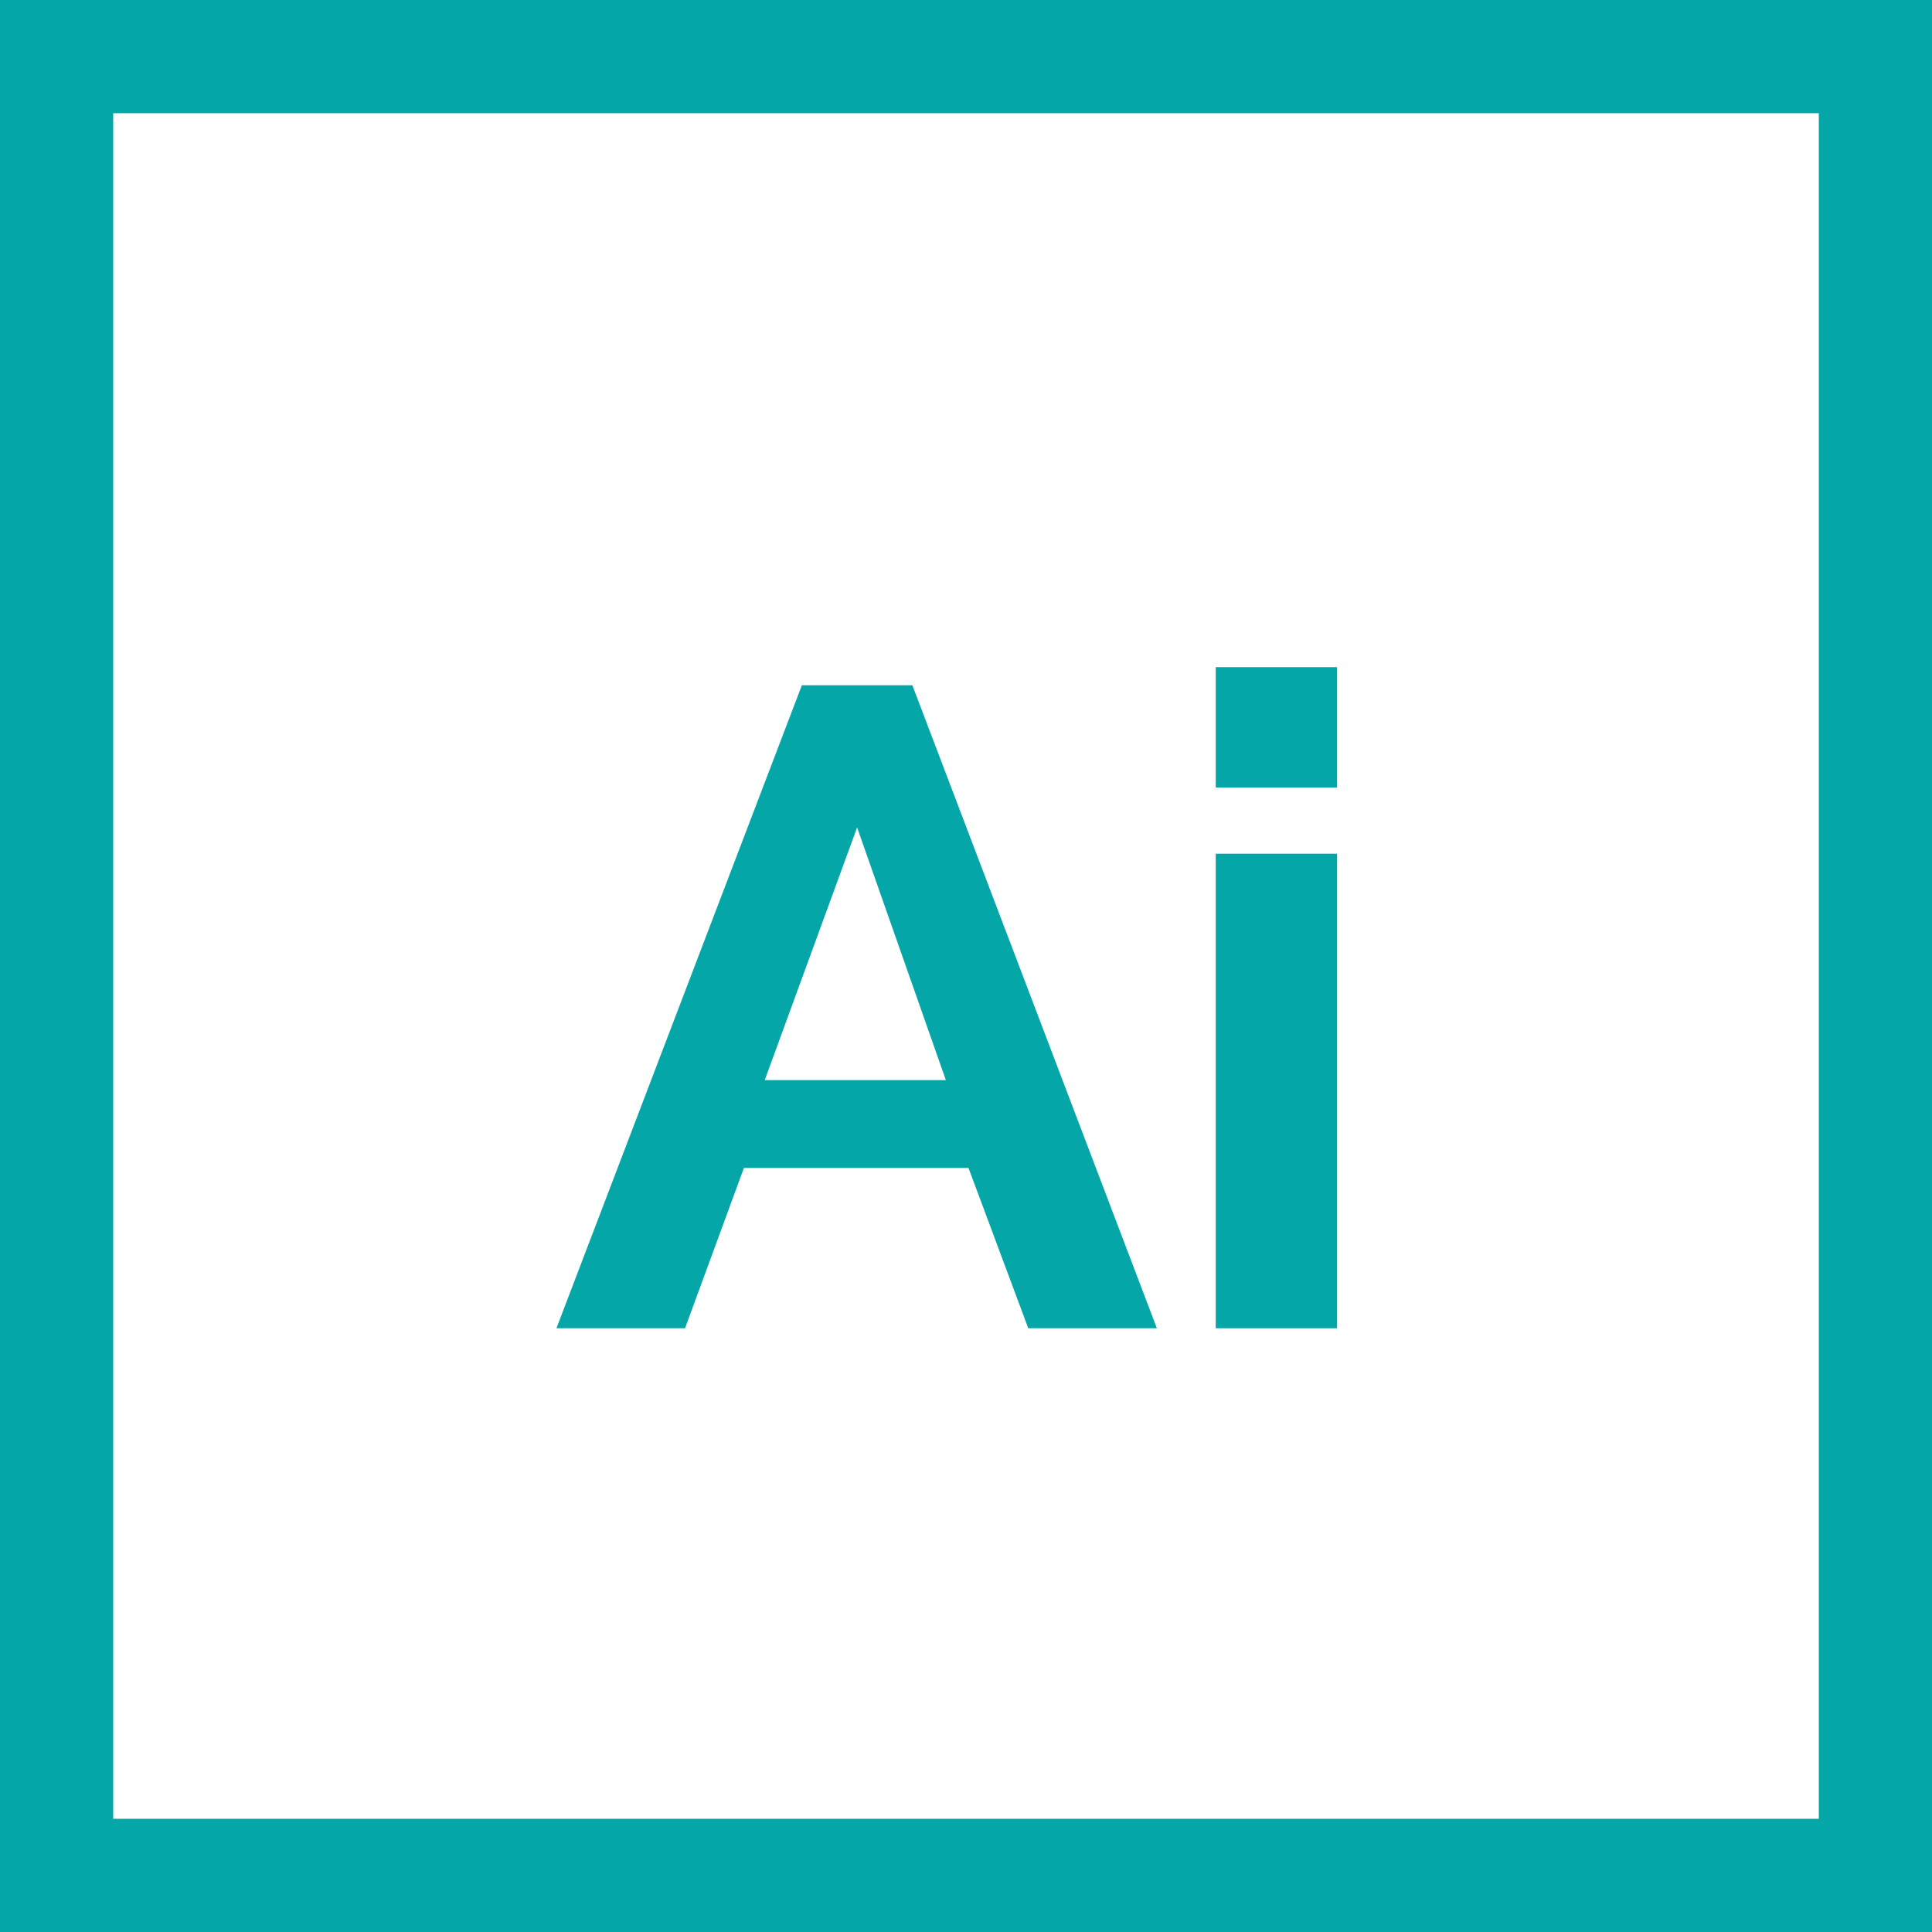 <?xml version="1.0"?>
<svg xmlns="http://www.w3.org/2000/svg" xmlns:xlink="http://www.w3.org/1999/xlink" version="1.1" id="Capa_1" x="0px" y="0px" viewBox="0 0 512 512" style="enable-background:new 0 0 512 512;" xml:space="preserve" width="512px" height="512px"><g><g>
	<g>
		<path d="M241.782,181.6h-29.28L147.462,352h34.08l15.6-42.48h59.52l15.84,42.48h34.08L241.782,181.6z M202.662,286.24l24.48-66.96    l23.52,66.96H202.662z" data-original="#000000" class="active-path" data-old_color="#000000" fill="#04A6A8"/>
	</g>
</g><g>
	<g>
		<g>
			<rect x="322.182" y="226.24" width="32.159" height="125.76" data-original="#000000" class="active-path" data-old_color="#000000" fill="#04A6A8"/>
			<rect x="322.182" y="176.8" width="32.159" height="31.92" data-original="#000000" class="active-path" data-old_color="#000000" fill="#04A6A8"/>
		</g>
	</g>
</g><g>
	<g>
		<path d="M0,0v512h512V0H0z M482,482H30V30h452V482z" data-original="#000000" class="active-path" data-old_color="#000000" fill="#04A6A8"/>
	</g>
</g></g> </svg>
